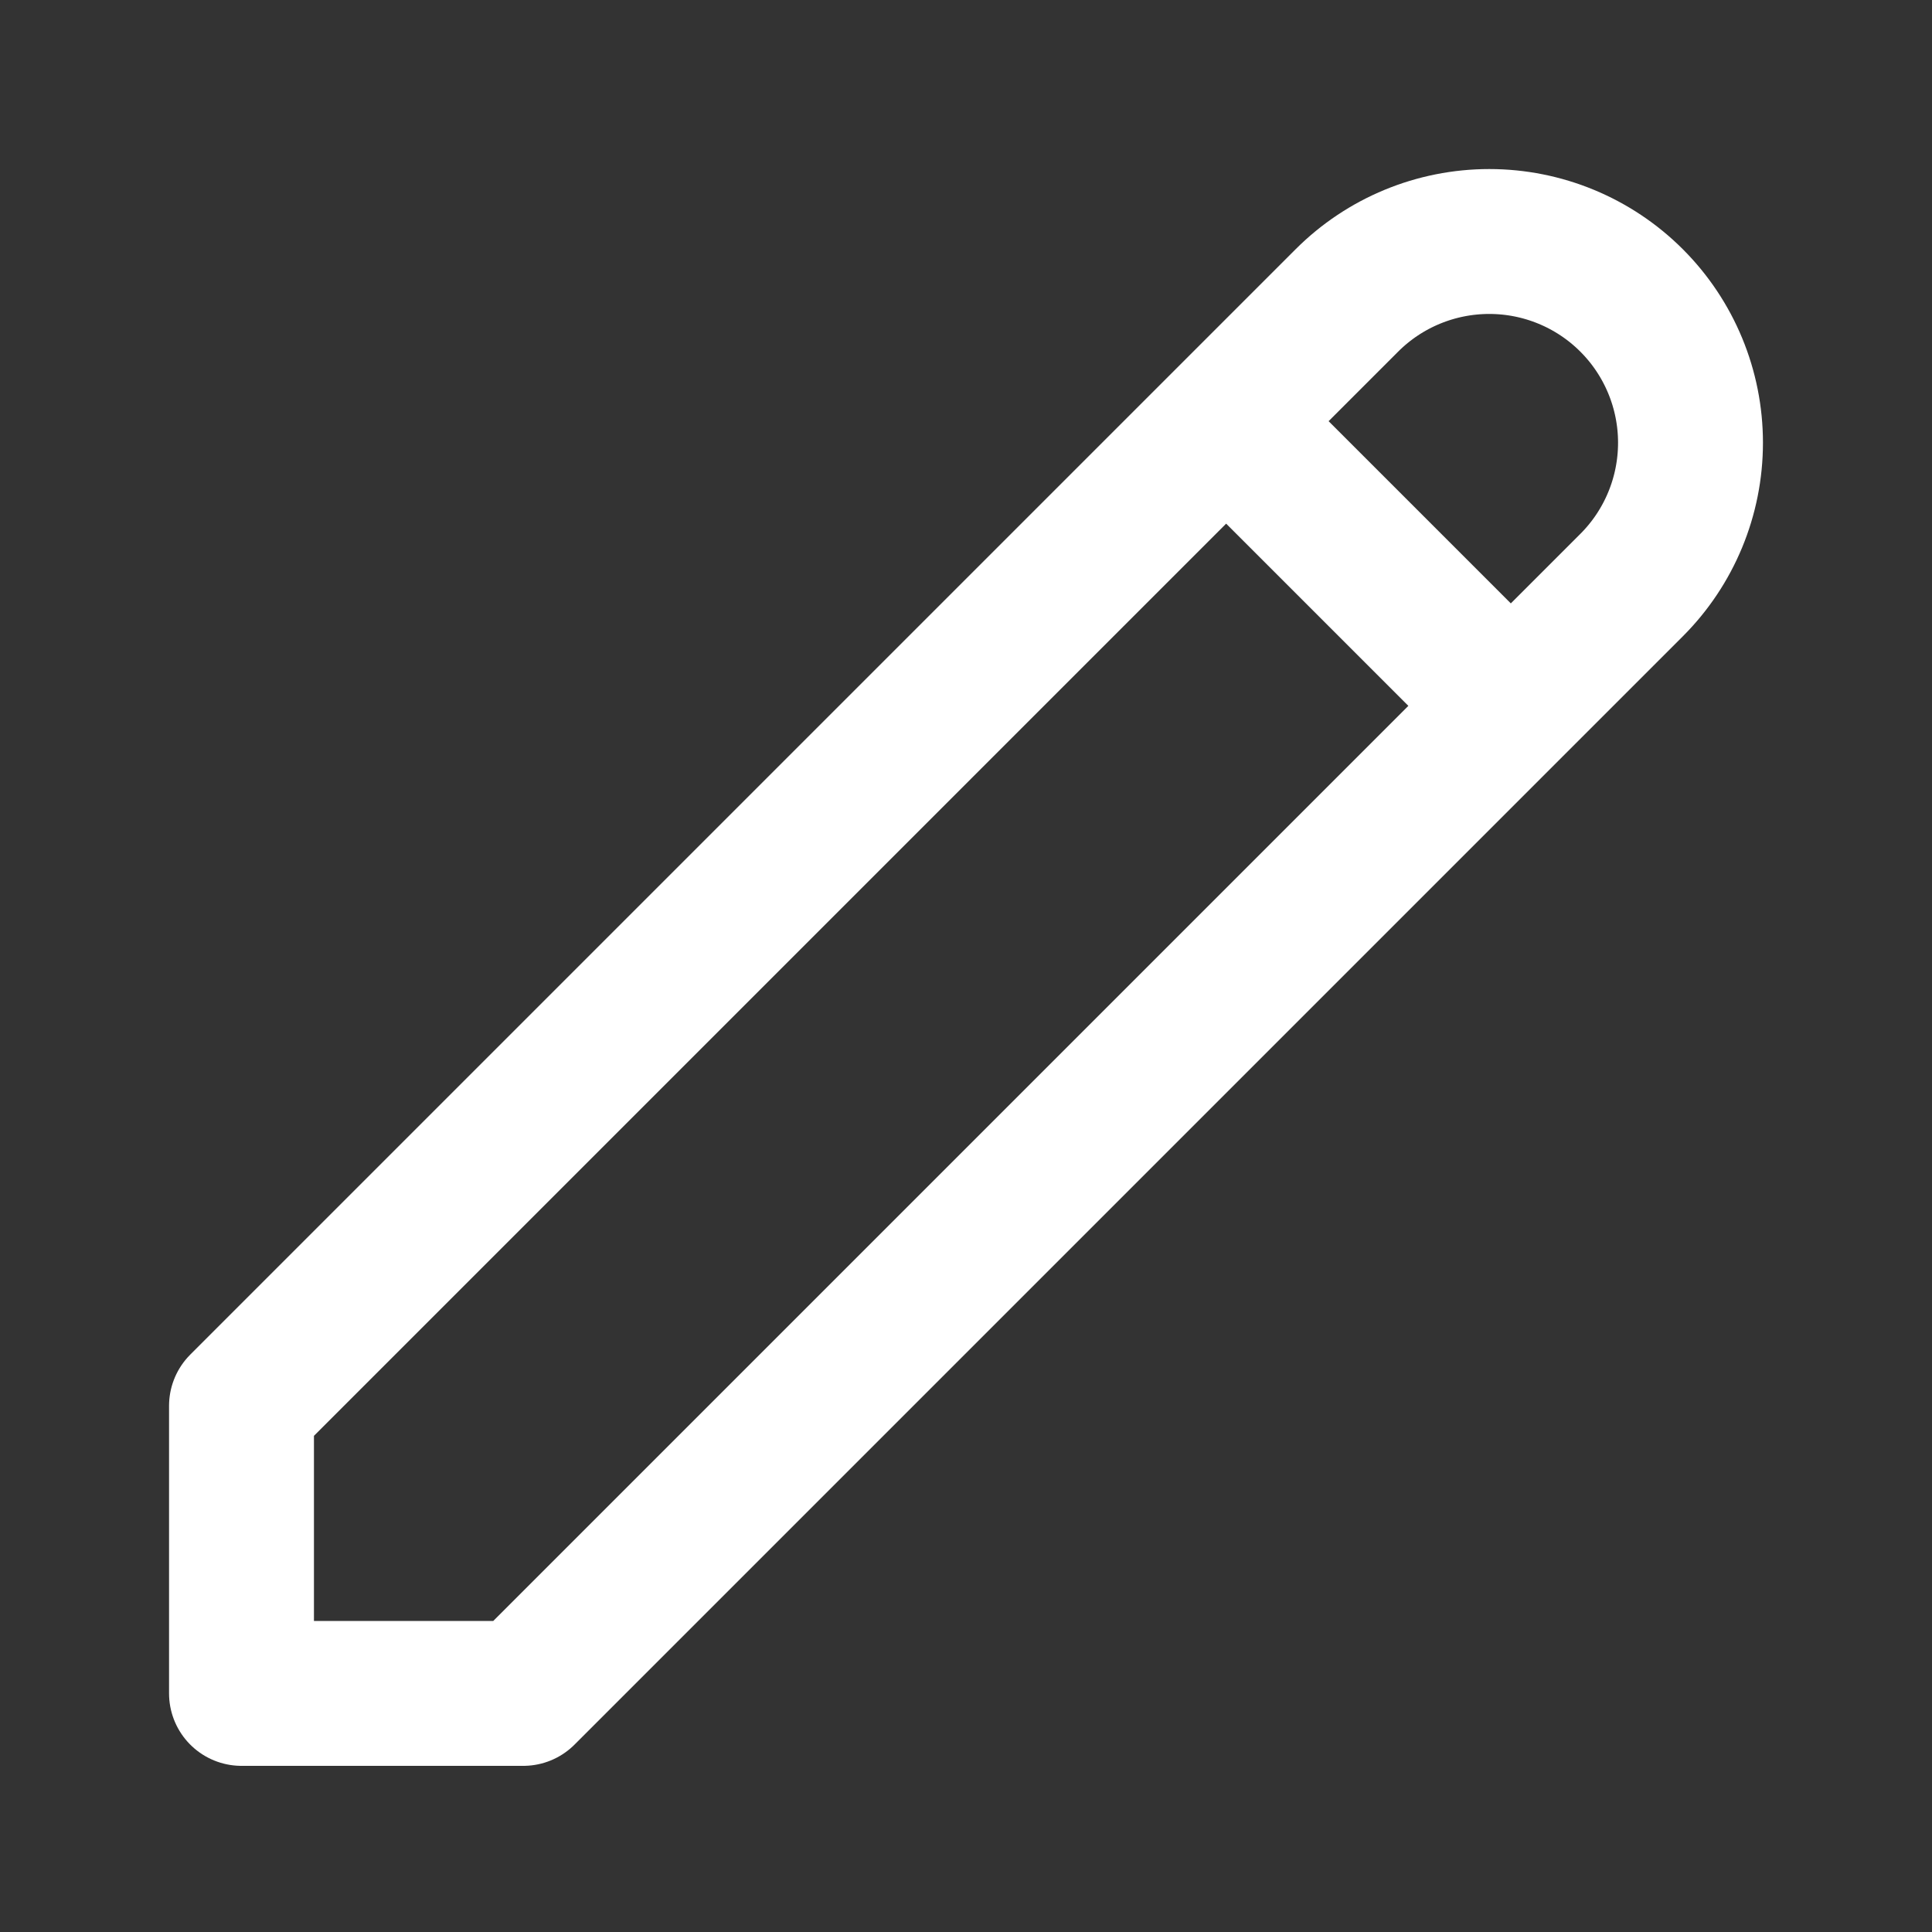 <svg width="20" height="20" viewBox="0 0 20 20" fill="none" xmlns="http://www.w3.org/2000/svg">
<rect x="0" y="0" width="20" height="20" fill="#333333" stroke="none"/>
<path d="M12.693 4.36L15.64 7.307L12.693 4.36ZM13.943 3.11C14.334 2.719 14.864 2.5 15.417 2.5C15.969 2.5 16.499 2.719 16.89 3.11C17.281 3.501 17.5 4.031 17.5 4.583C17.5 5.136 17.281 5.666 16.89 6.057L5.417 17.53H2.5V14.553L13.943 3.11V3.11Z" stroke="white" stroke-width="1.5" stroke-linecap="round" stroke-linejoin="round"/>
</svg>

